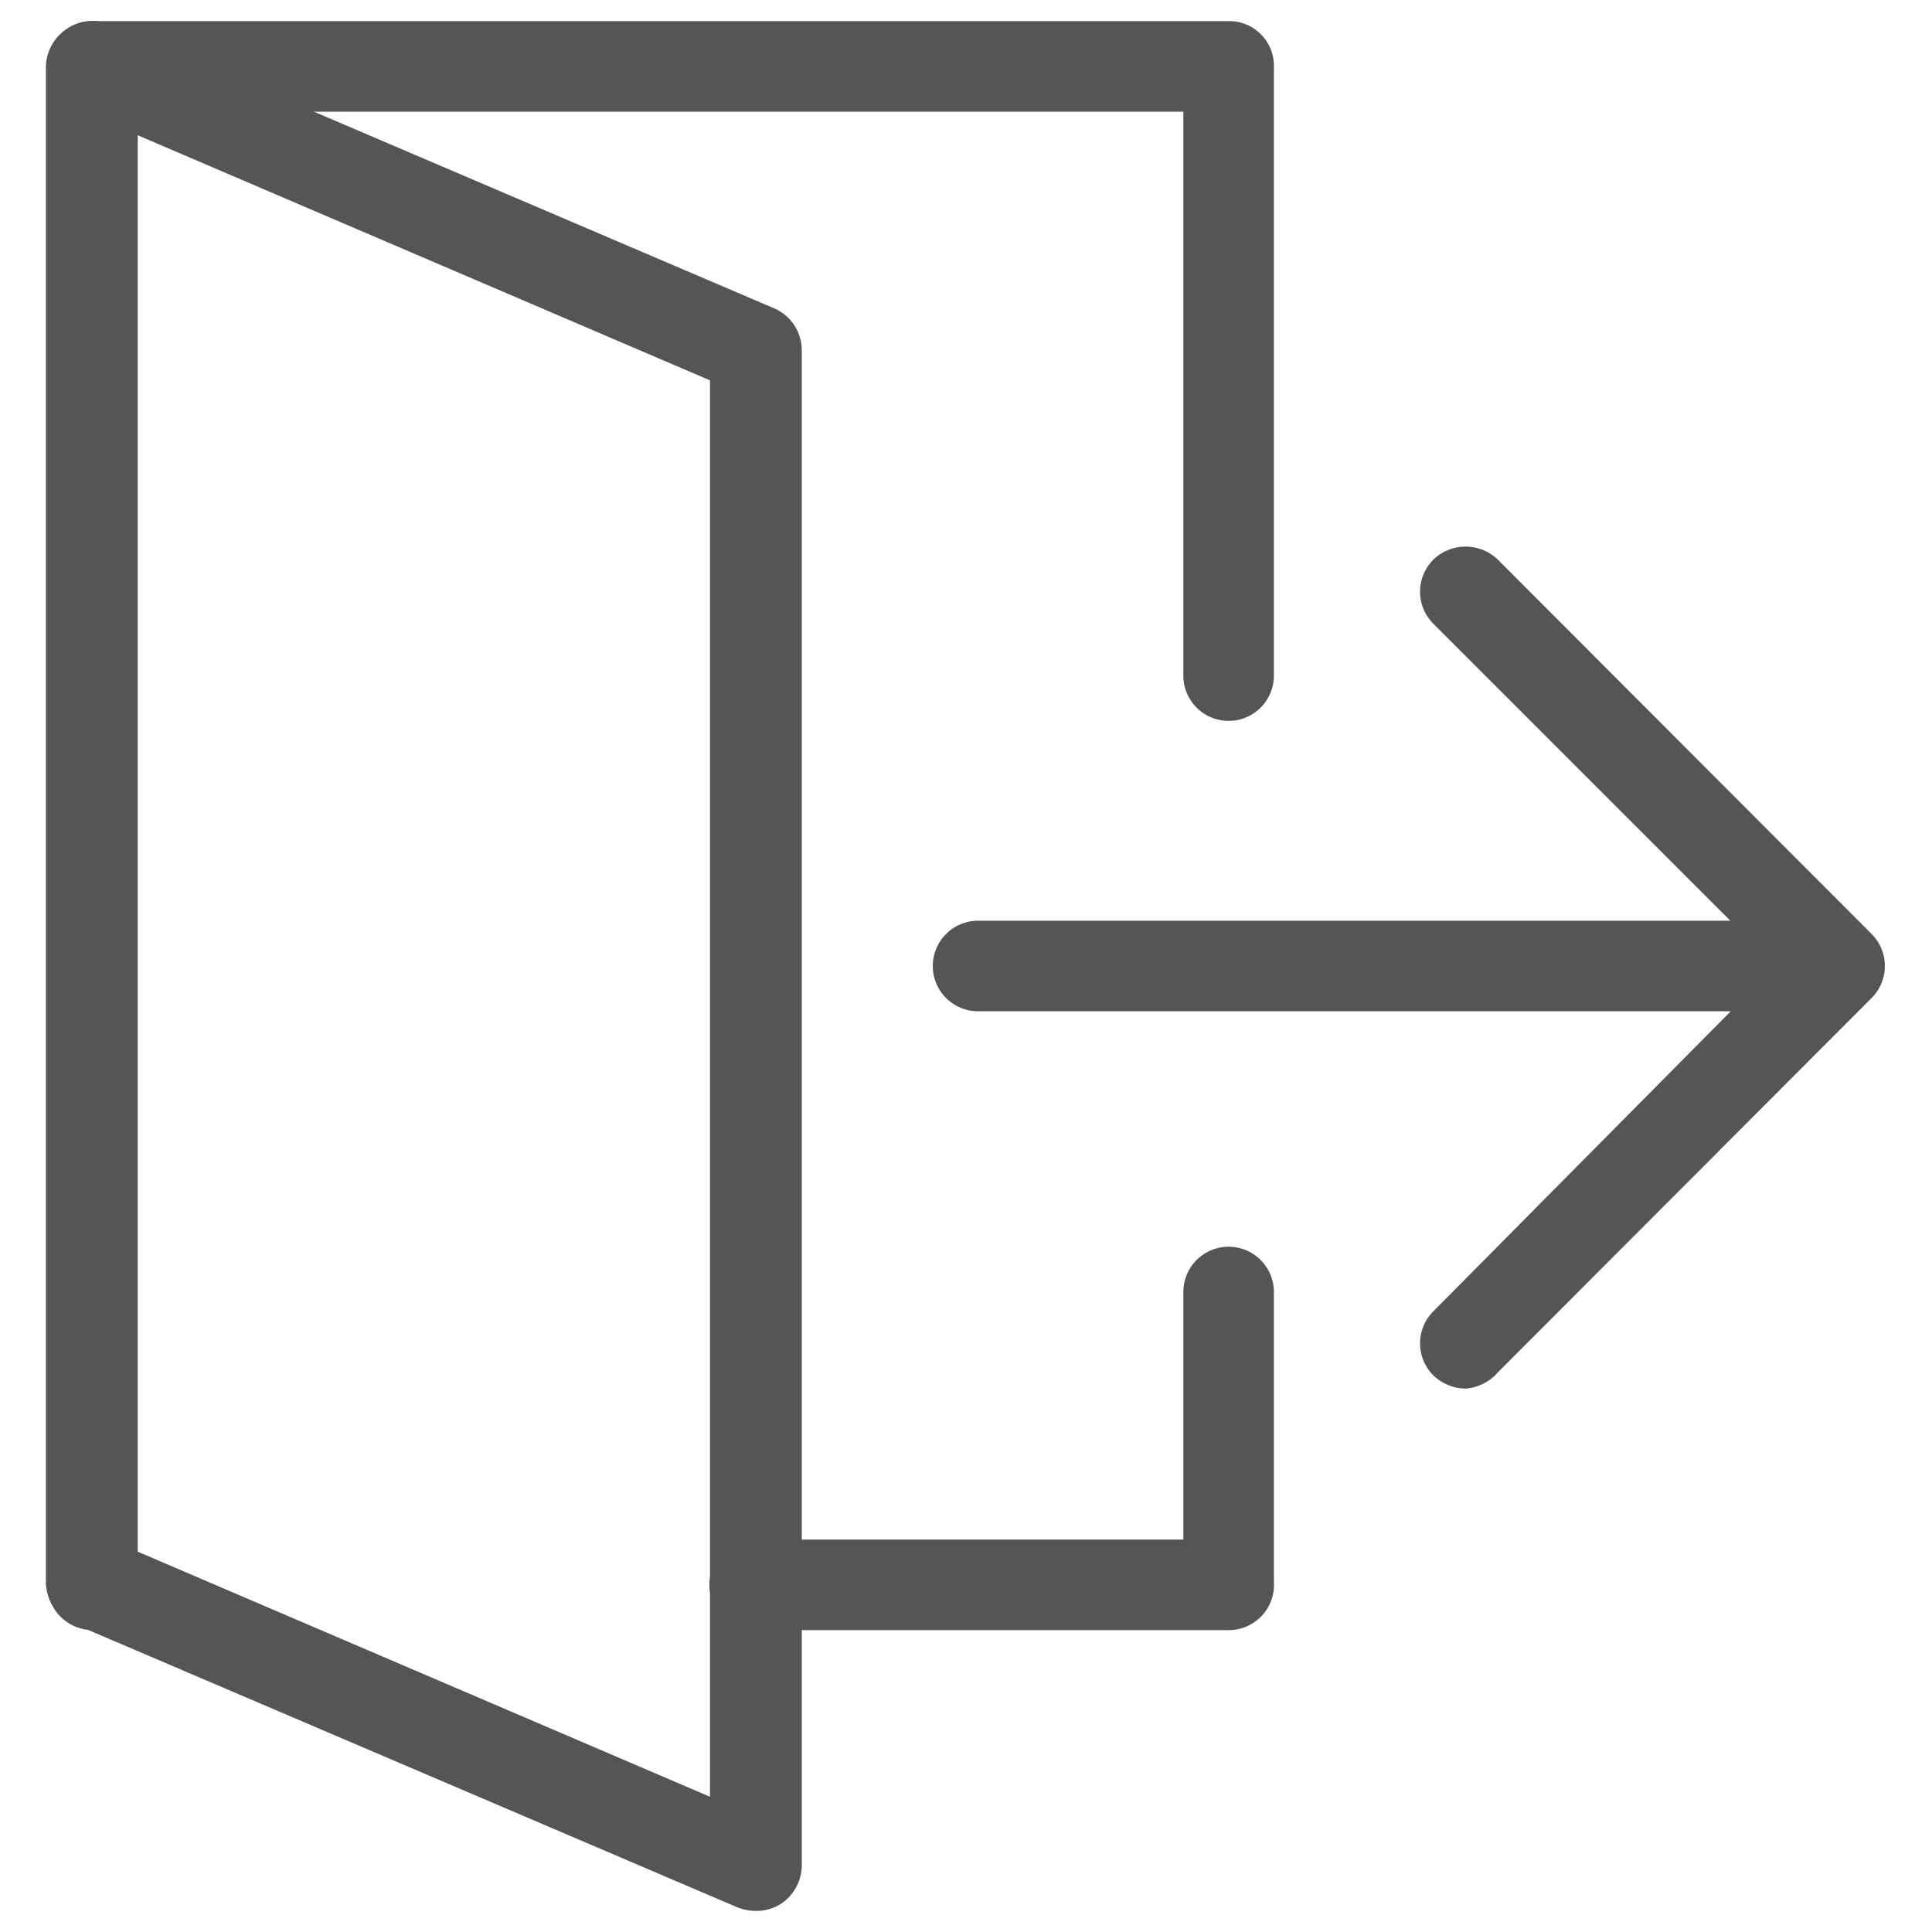 <svg xmlns="http://www.w3.org/2000/svg" viewBox="0 0 32 32">
	<defs>
		<style>.a{fill:#555}</style>
	</defs>
	<path class="a" d="M1.53 27a.76.76 0 0 1-.75-.75V1.1a.75.75 0 0 1 .75-.75h18.82a.74.74 0 0 1 .75.75v10.09a.75.75 0 0 1-1.5 0V1.85H2.28V26.2a.76.76 0 0 1-.75.8zm18.82 0H12.5a.75.75 0 0 1 0-1.5h7.1v-4.1a.75.75 0 0 1 1.5 0v4.8a.75.75 0 0 1-.75.8z" />
	<path class="a" d="M12.51 31.65a.8.8 0 0 1-.3-.06l-11-4.7a.76.76 0 0 1-.45-.69V1.1a.77.77 0 0 1 .36-.63.75.75 0 0 1 .71-.06l11 4.7a.76.76 0 0 1 .45.69v25.1a.77.77 0 0 1-.34.63.75.75 0 0 1-.43.12zM2.28 25.7l9.48 4.06V6.3L2.28 2.24zM24.27 23a.79.79 0 0 1-.53-.22.75.75 0 0 1 0-1.06L29.41 16l-5.67-5.67a.75.75 0 0 1 0-1.06.77.77 0 0 1 1.07 0l6.19 6.2a.75.75 0 0 1 0 1.06l-6.19 6.2a.79.79 0 0 1-.54.27z" />
	<path class="a" d="M29.2 16.75h-13a.75.75 0 0 1 0-1.5h13a.75.75 0 1 1 0 1.5z" />
</svg>